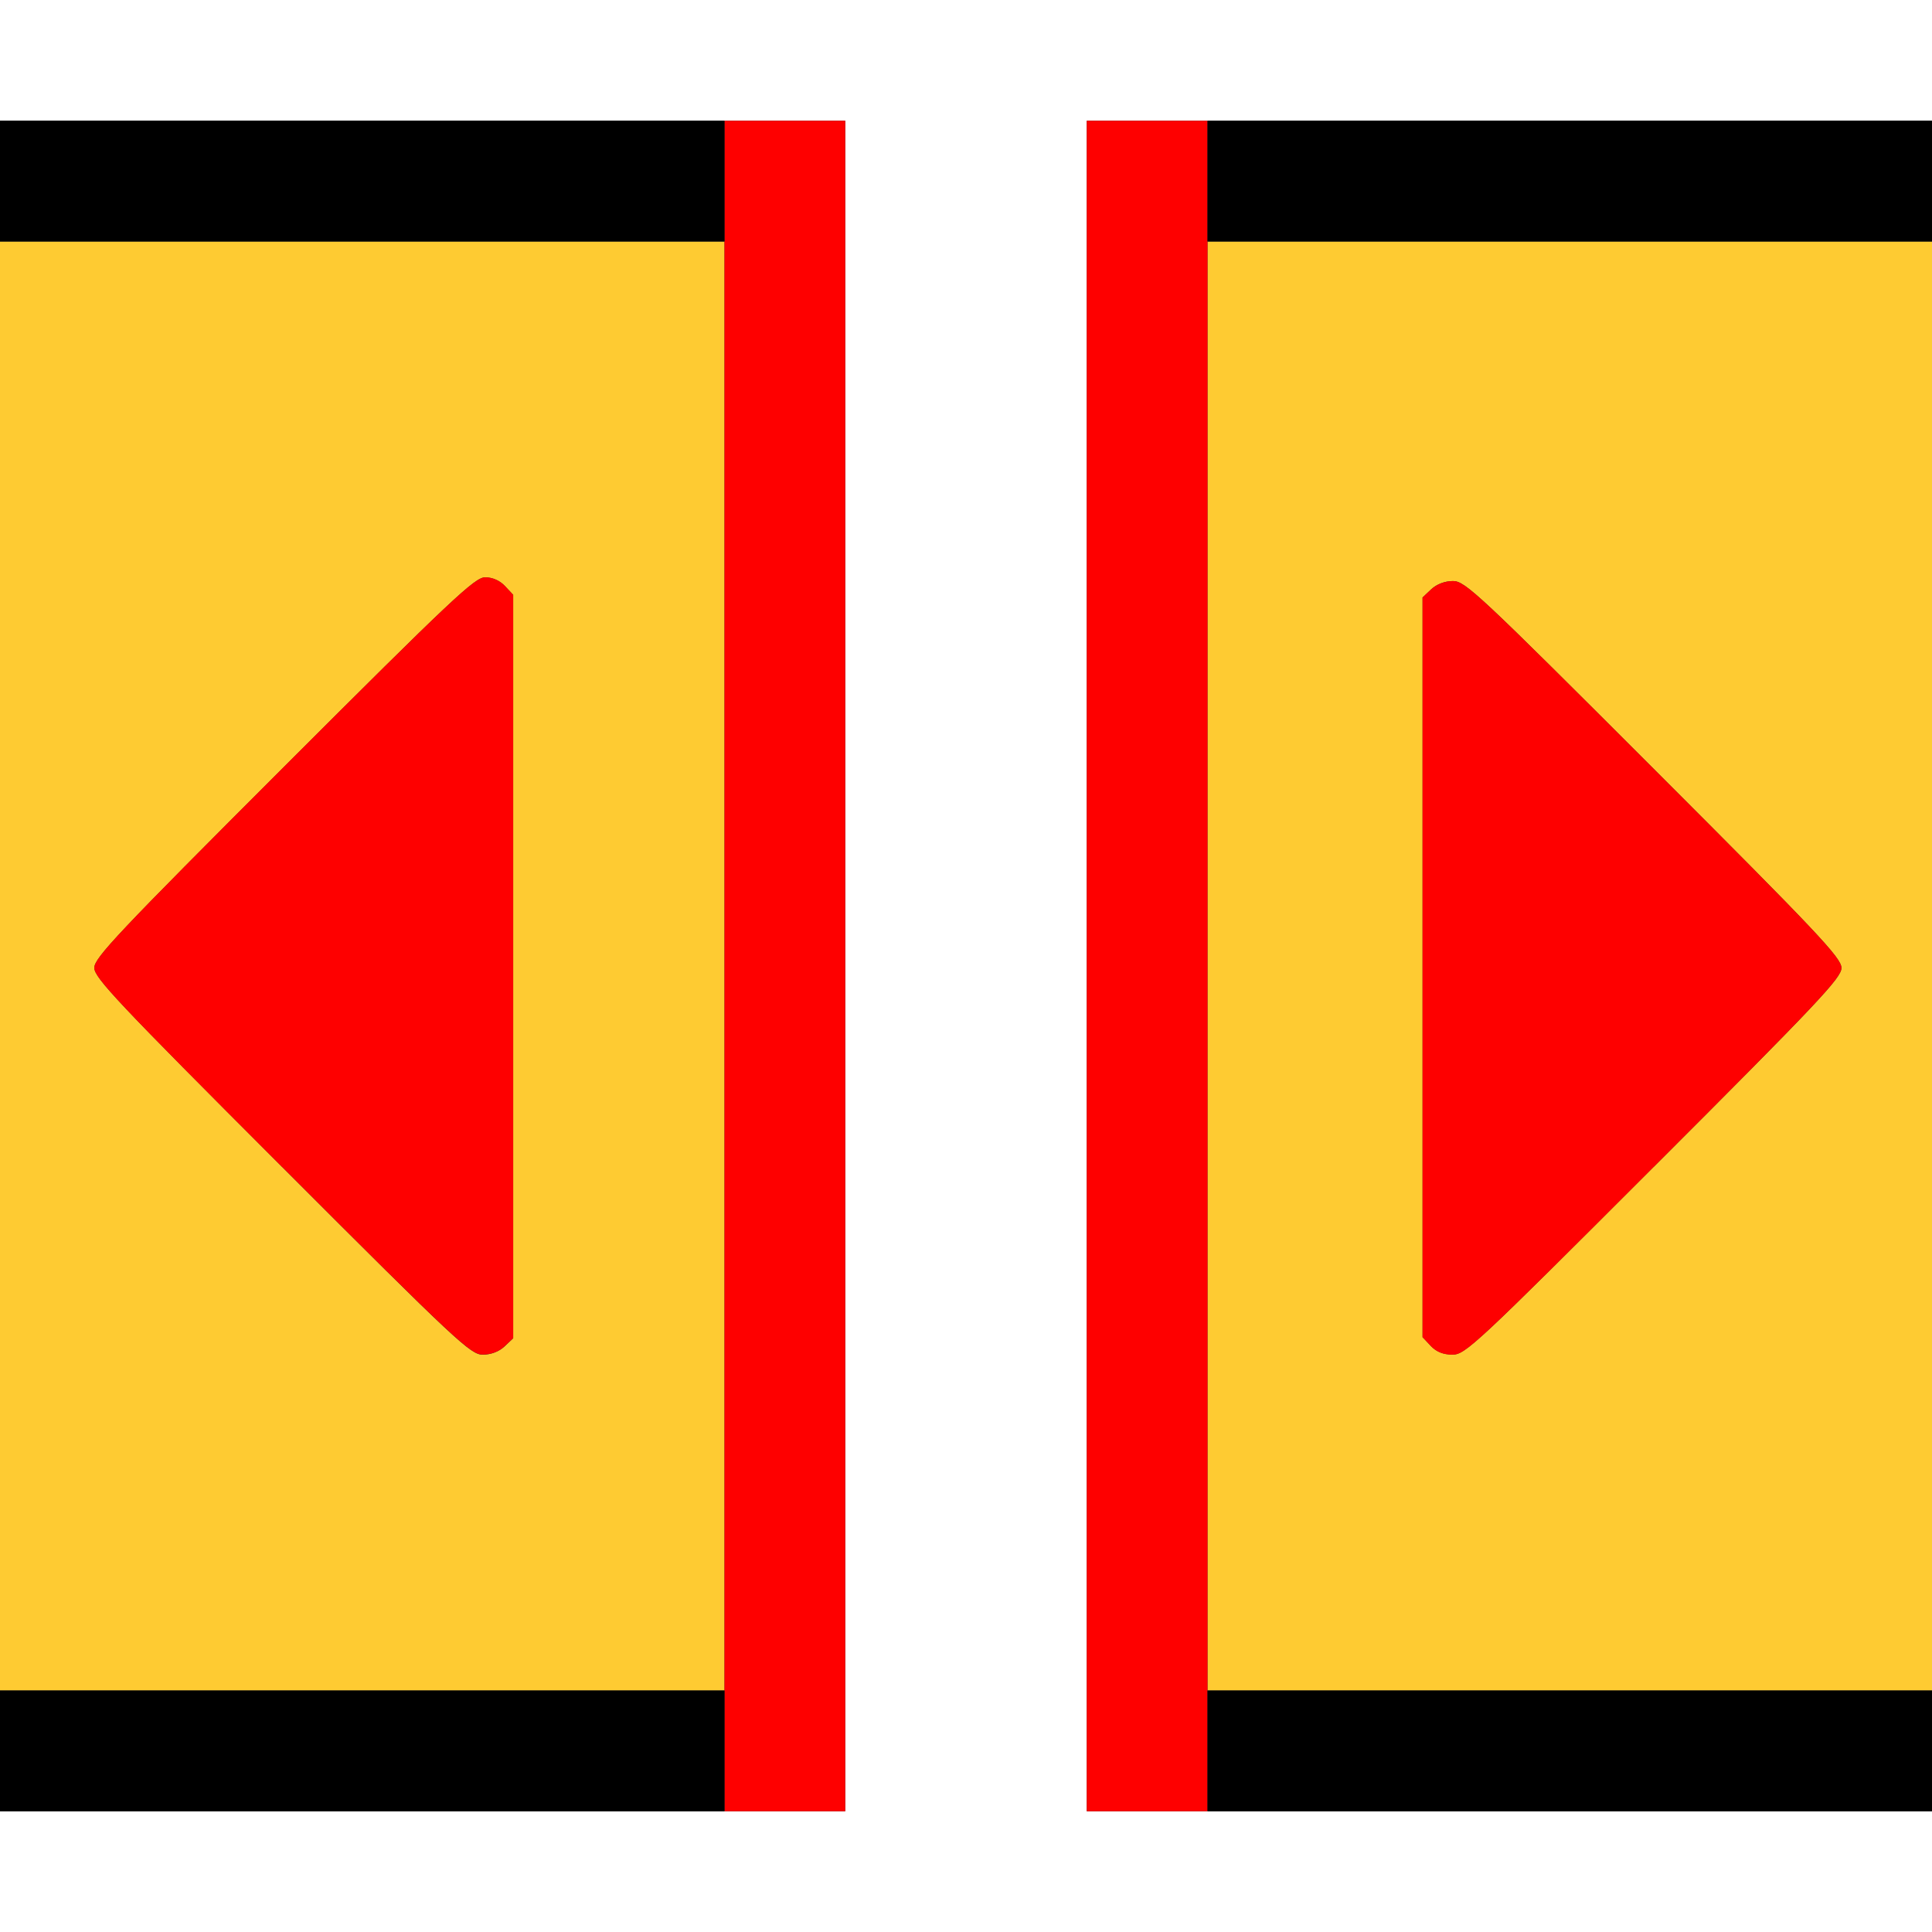 <?xml version="1.0" encoding="UTF-8" standalone="no"?>
<!-- Created with Inkscape (http://www.inkscape.org/) -->

<svg
   xmlns:dc="http://purl.org/dc/elements/1.1/"
   xmlns:cc="http://creativecommons.org/ns#"
   xmlns:rdf="http://www.w3.org/1999/02/22-rdf-syntax-ns#"
   xmlns:svg="http://www.w3.org/2000/svg"
   xmlns="http://www.w3.org/2000/svg"
   xmlns:sodipodi="http://sodipodi.sourceforge.net/DTD/sodipodi-0.dtd"
   xmlns:inkscape="http://www.inkscape.org/namespaces/inkscape"
   version="1.1"
   id="svg2"
   width="16"
   height="16"
   viewBox="0 0 16 16"
   sodipodi:docname="SPLIT.svg"
   inkscape:version="0.92.4 (5da689c313, 2019-01-14)">
  <rect x="0" y="0" width="16" height="16" fill="#333333" stroke="none"/>
  <defs
     id="defs6" />
  <sodipodi:namedview
     pagecolor="#ffffff"
     bordercolor="#666666"
     borderopacity="1"
     objecttolerance="10"
     gridtolerance="10"
     guidetolerance="10"
     inkscape:pageopacity="0"
     inkscape:pageshadow="2"
     inkscape:window-width="1146"
     inkscape:window-height="732"
     id="namedview4"
     showgrid="false"
     inkscape:zoom="14.75"
     inkscape:cx="8"
     inkscape:cy="8"
     inkscape:window-x="0"
     inkscape:window-y="0"
     inkscape:window-maximized="0"
     inkscape:current-layer="svg2" />
  <g
     id="SPLIT">
    <path
       style="fill:#ffffff;stroke-width:0.031"
       d="M 0,15.5 V 15 H 3.5 7 V 8 1 H 3.5 0 V 0.5 0 h 8 8 V 0.5 1 H 12.5 9 v 7 7 H 12.5 16 V 15.5 16 H 8 0 Z"
       id="path825"
       inkscape:connector-curvature="0" />
    <path
       style="fill:#fecb32;stroke-width:0.031"
       d="M 0,8 V 2 h 3 3 v 6 6 H 3 0 Z M 4.178,11.151 4.25,11.083 V 8.004 4.926 L 4.182,4.854 C 4.14,4.808 4.078,4.781 4.018,4.781 3.933,4.781 3.743,4.96 2.352,6.351 0.977,7.726 0.781,7.933 0.781,8.015 c 0,0.082 0.194,0.287 1.555,1.649 1.449,1.45 1.562,1.555 1.662,1.555 0.067,0 0.134,-0.025 0.18,-0.068 z M 10,8 V 2 h 3 3 v 6 6 h -3 -3 z m 3.695,1.664 C 15.056,8.303 15.25,8.098 15.25,8.016 15.25,7.934 15.056,7.728 13.695,6.367 12.246,4.918 12.134,4.812 12.033,4.812 c -0.067,0 -0.134,0.025 -0.18,0.068 l -0.072,0.068 v 3.063 3.063 l 0.068,0.072 c 0.046,0.049 0.103,0.072 0.18,0.072 0.106,0 0.195,-0.083 1.666,-1.555 z"
       id="path823"
       inkscape:connector-curvature="0" />
    <path
       style="fill:#fe0000;stroke-width:0.031"
       d="M 6,8 V 1 H 6.5 7 v 7 7 H 6.5 6 Z M 9,8 V 1 H 9.5 10 v 7 7 H 9.5 9 Z M 2.336,9.664 C 0.975,8.303 0.781,8.097 0.781,8.015 c 0,-0.082 0.195,-0.289 1.57,-1.664 C 3.743,4.96 3.933,4.781 4.018,4.781 c 0.06,0 0.122,0.027 0.164,0.072 L 4.25,4.926 v 3.078 3.078 l -0.072,0.068 c -0.045,0.043 -0.112,0.068 -0.18,0.068 -0.1,0 -0.213,-0.105 -1.662,-1.555 z m 9.513,1.482 -0.068,-0.072 V 8.011 4.948 l 0.072,-0.068 C 11.899,4.838 11.966,4.812 12.033,4.812 c 0.1,0 0.213,0.105 1.662,1.555 1.361,1.361 1.555,1.566 1.555,1.649 0,0.082 -0.194,0.287 -1.555,1.648 -1.472,1.472 -1.561,1.555 -1.666,1.555 -0.076,0 -0.133,-0.023 -0.18,-0.072 z"
       id="path821"
       inkscape:connector-curvature="0" />
    <path
       style="fill:#000000;stroke-width:0.031"
       d="M 0,14.5 V 14 H 3 6 V 14.5 15 H 3 0 Z m 10,0 V 14 h 3 3 V 14.5 15 H 13 10 Z M 0,1.5 V 1 H 3 6 V 1.5 2 H 3 0 Z m 10,0 V 1 h 3 3 V 1.5 2 h -3 -3 z"
       id="path819"
       inkscape:connector-curvature="0" />
  </g>
</svg>
